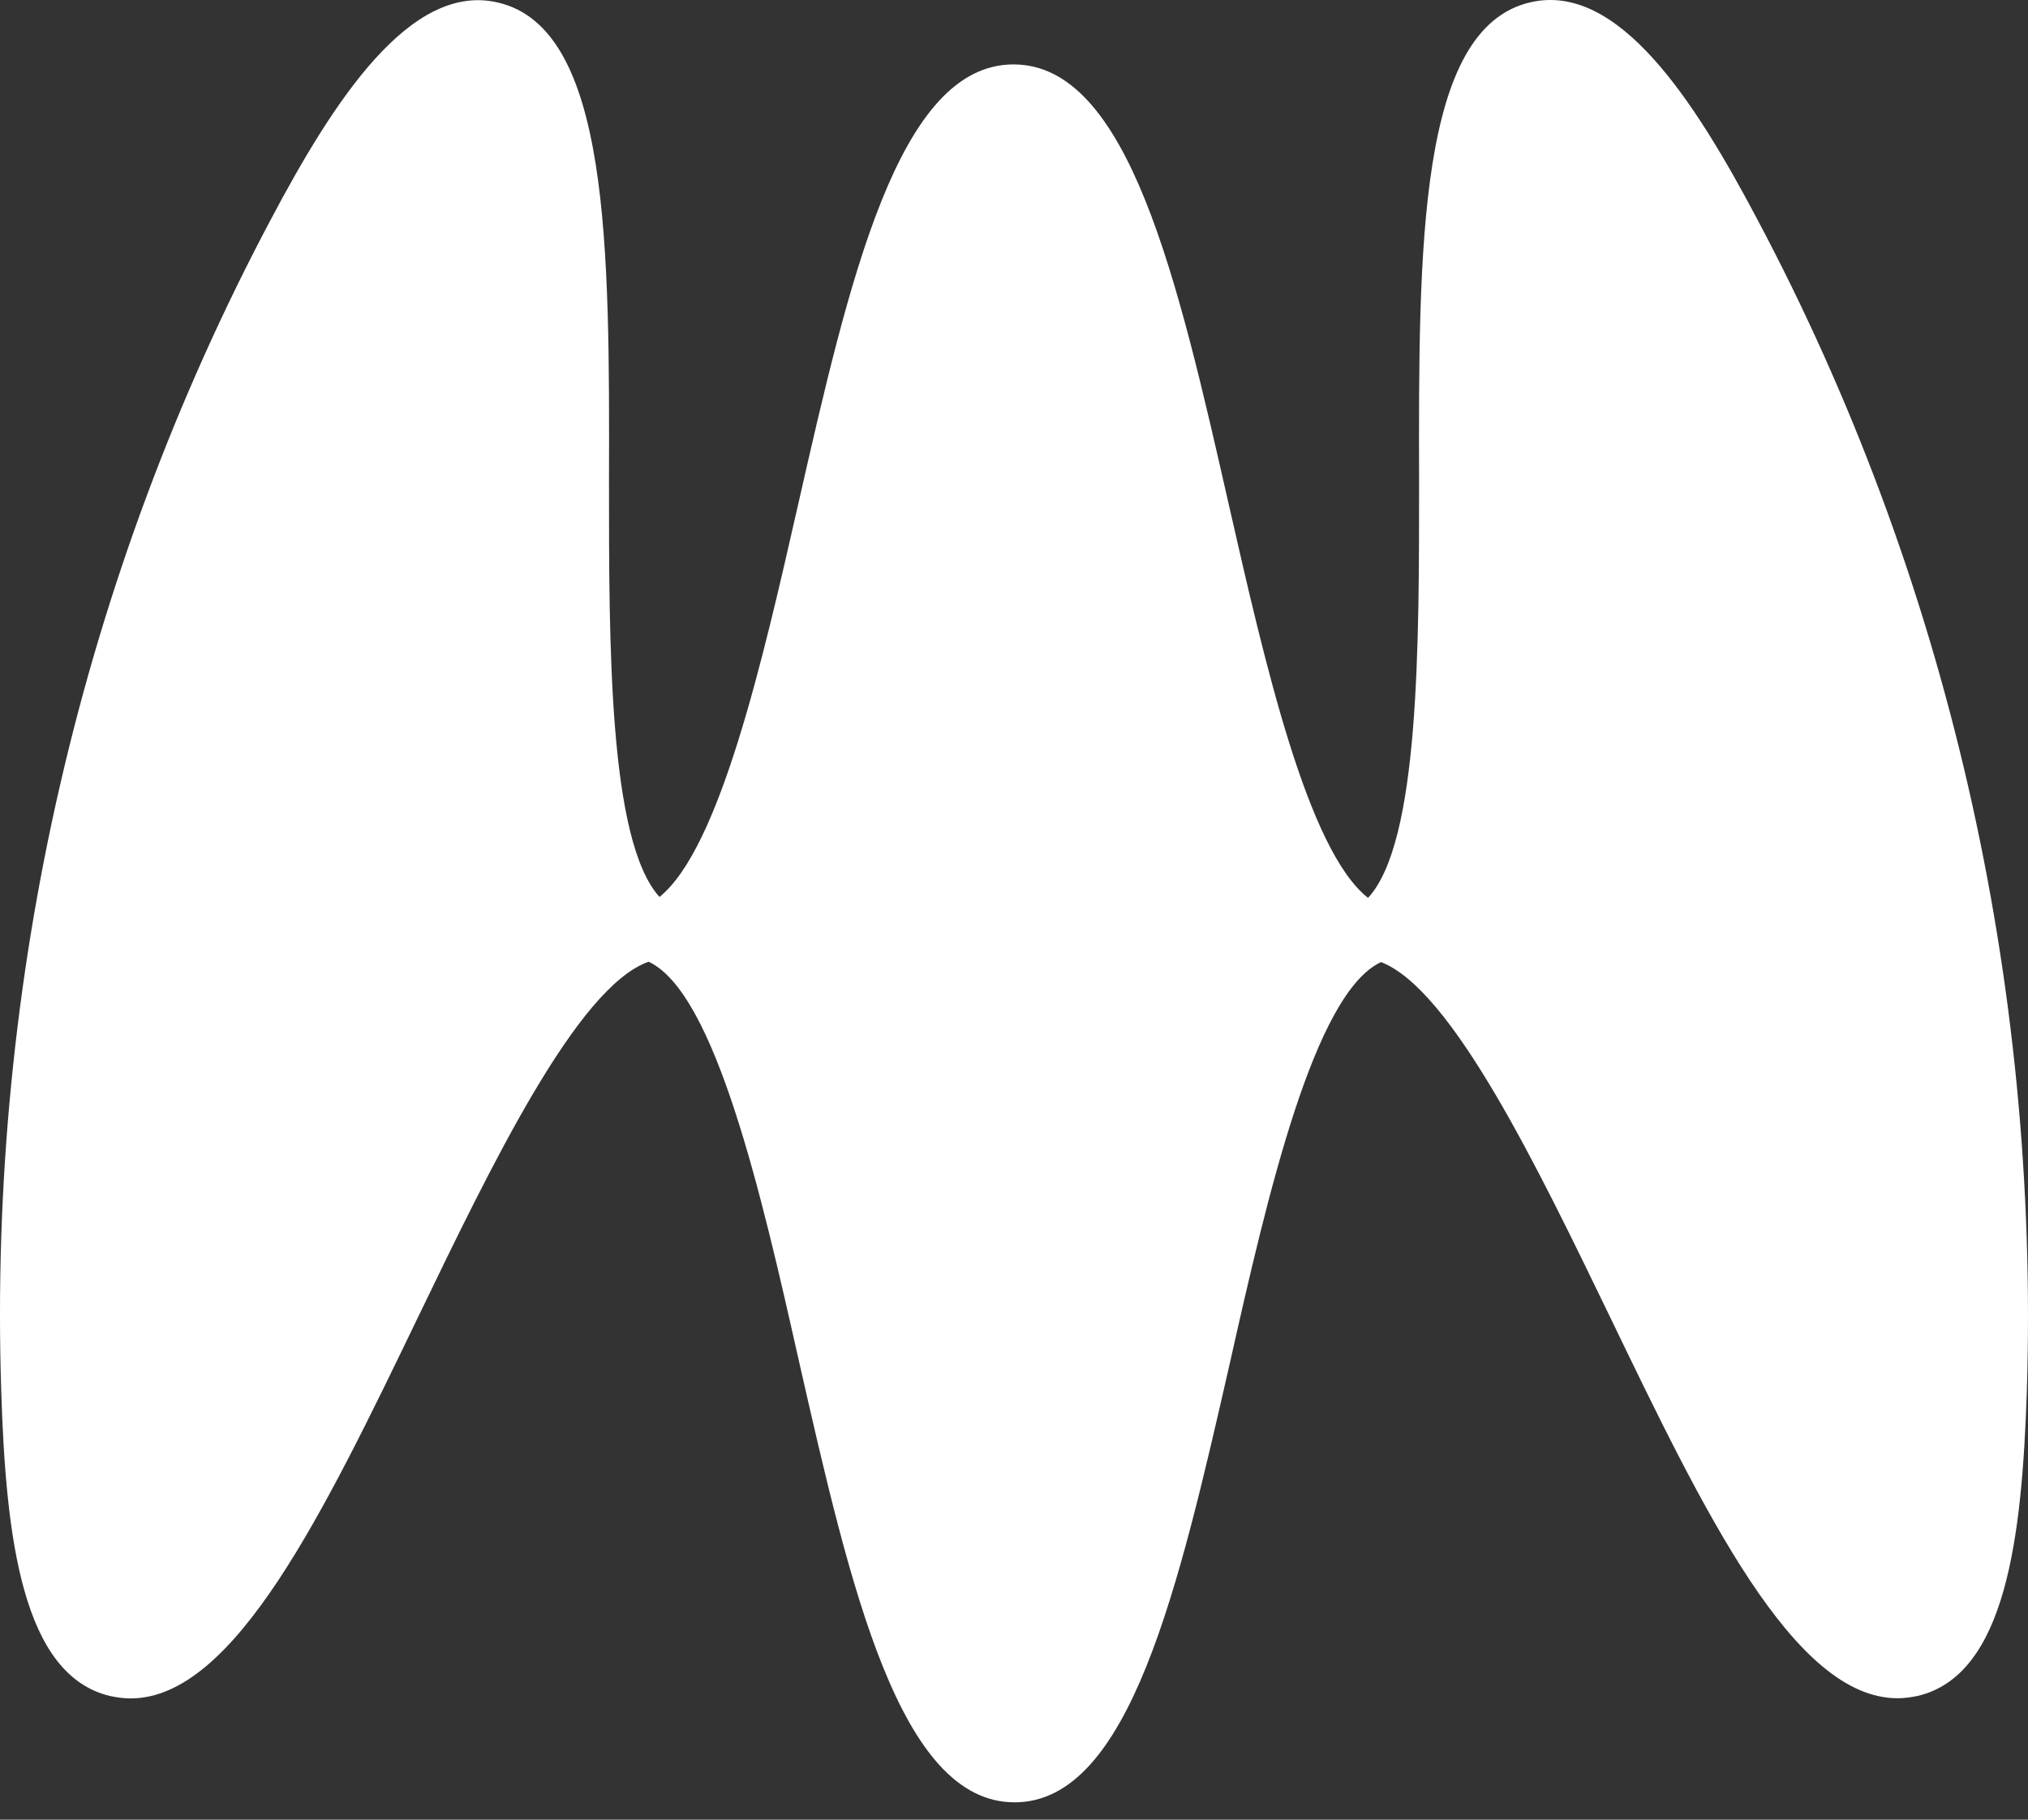<svg width="78" height="70" viewBox="0 0 78 70" fill="none" xmlns="http://www.w3.org/2000/svg">
<rect x="0" y="0" width="78" height="70" fill="#333333" stroke="none"/>
<path d="M77.955 53.516C77.771 59.144 77.148 64.441 73.756 65.24C73.483 65.295 73.243 65.329 72.984 65.329C68.983 65.329 65.536 58.146 61.884 50.578C59.149 44.929 55.846 38.062 53.117 37.01C50.545 38.207 48.747 46.002 47.318 52.367C45.334 61.077 43.447 69.333 39.022 69.333C34.597 69.333 32.71 61.084 30.727 52.353C29.297 45.982 27.513 38.193 24.948 36.996C22.199 37.959 18.875 44.881 16.119 50.585C12.467 58.153 9.021 65.336 5.02 65.336C4.76 65.336 4.527 65.302 4.247 65.246C0.855 64.455 0.226 59.157 0.048 53.522C-0.465 37.739 3.132 22.162 10.416 8.443C12.837 3.867 15.791 -0.694 19.149 0.097C23.464 1.095 23.444 9.551 23.423 18.502C23.423 24.742 23.402 32.331 25.365 34.505C27.677 32.641 29.332 25.423 30.686 19.458C32.669 10.727 34.556 2.478 38.981 2.478C43.406 2.478 45.293 10.727 47.277 19.479C48.638 25.458 50.286 32.716 52.618 34.54C54.601 32.4 54.58 24.777 54.58 18.495C54.56 9.544 54.546 1.088 58.855 0.09C62.233 -0.701 65.167 3.854 67.588 8.436C74.871 22.148 78.448 37.732 77.955 53.516Z" fill="white"/>
</svg>
